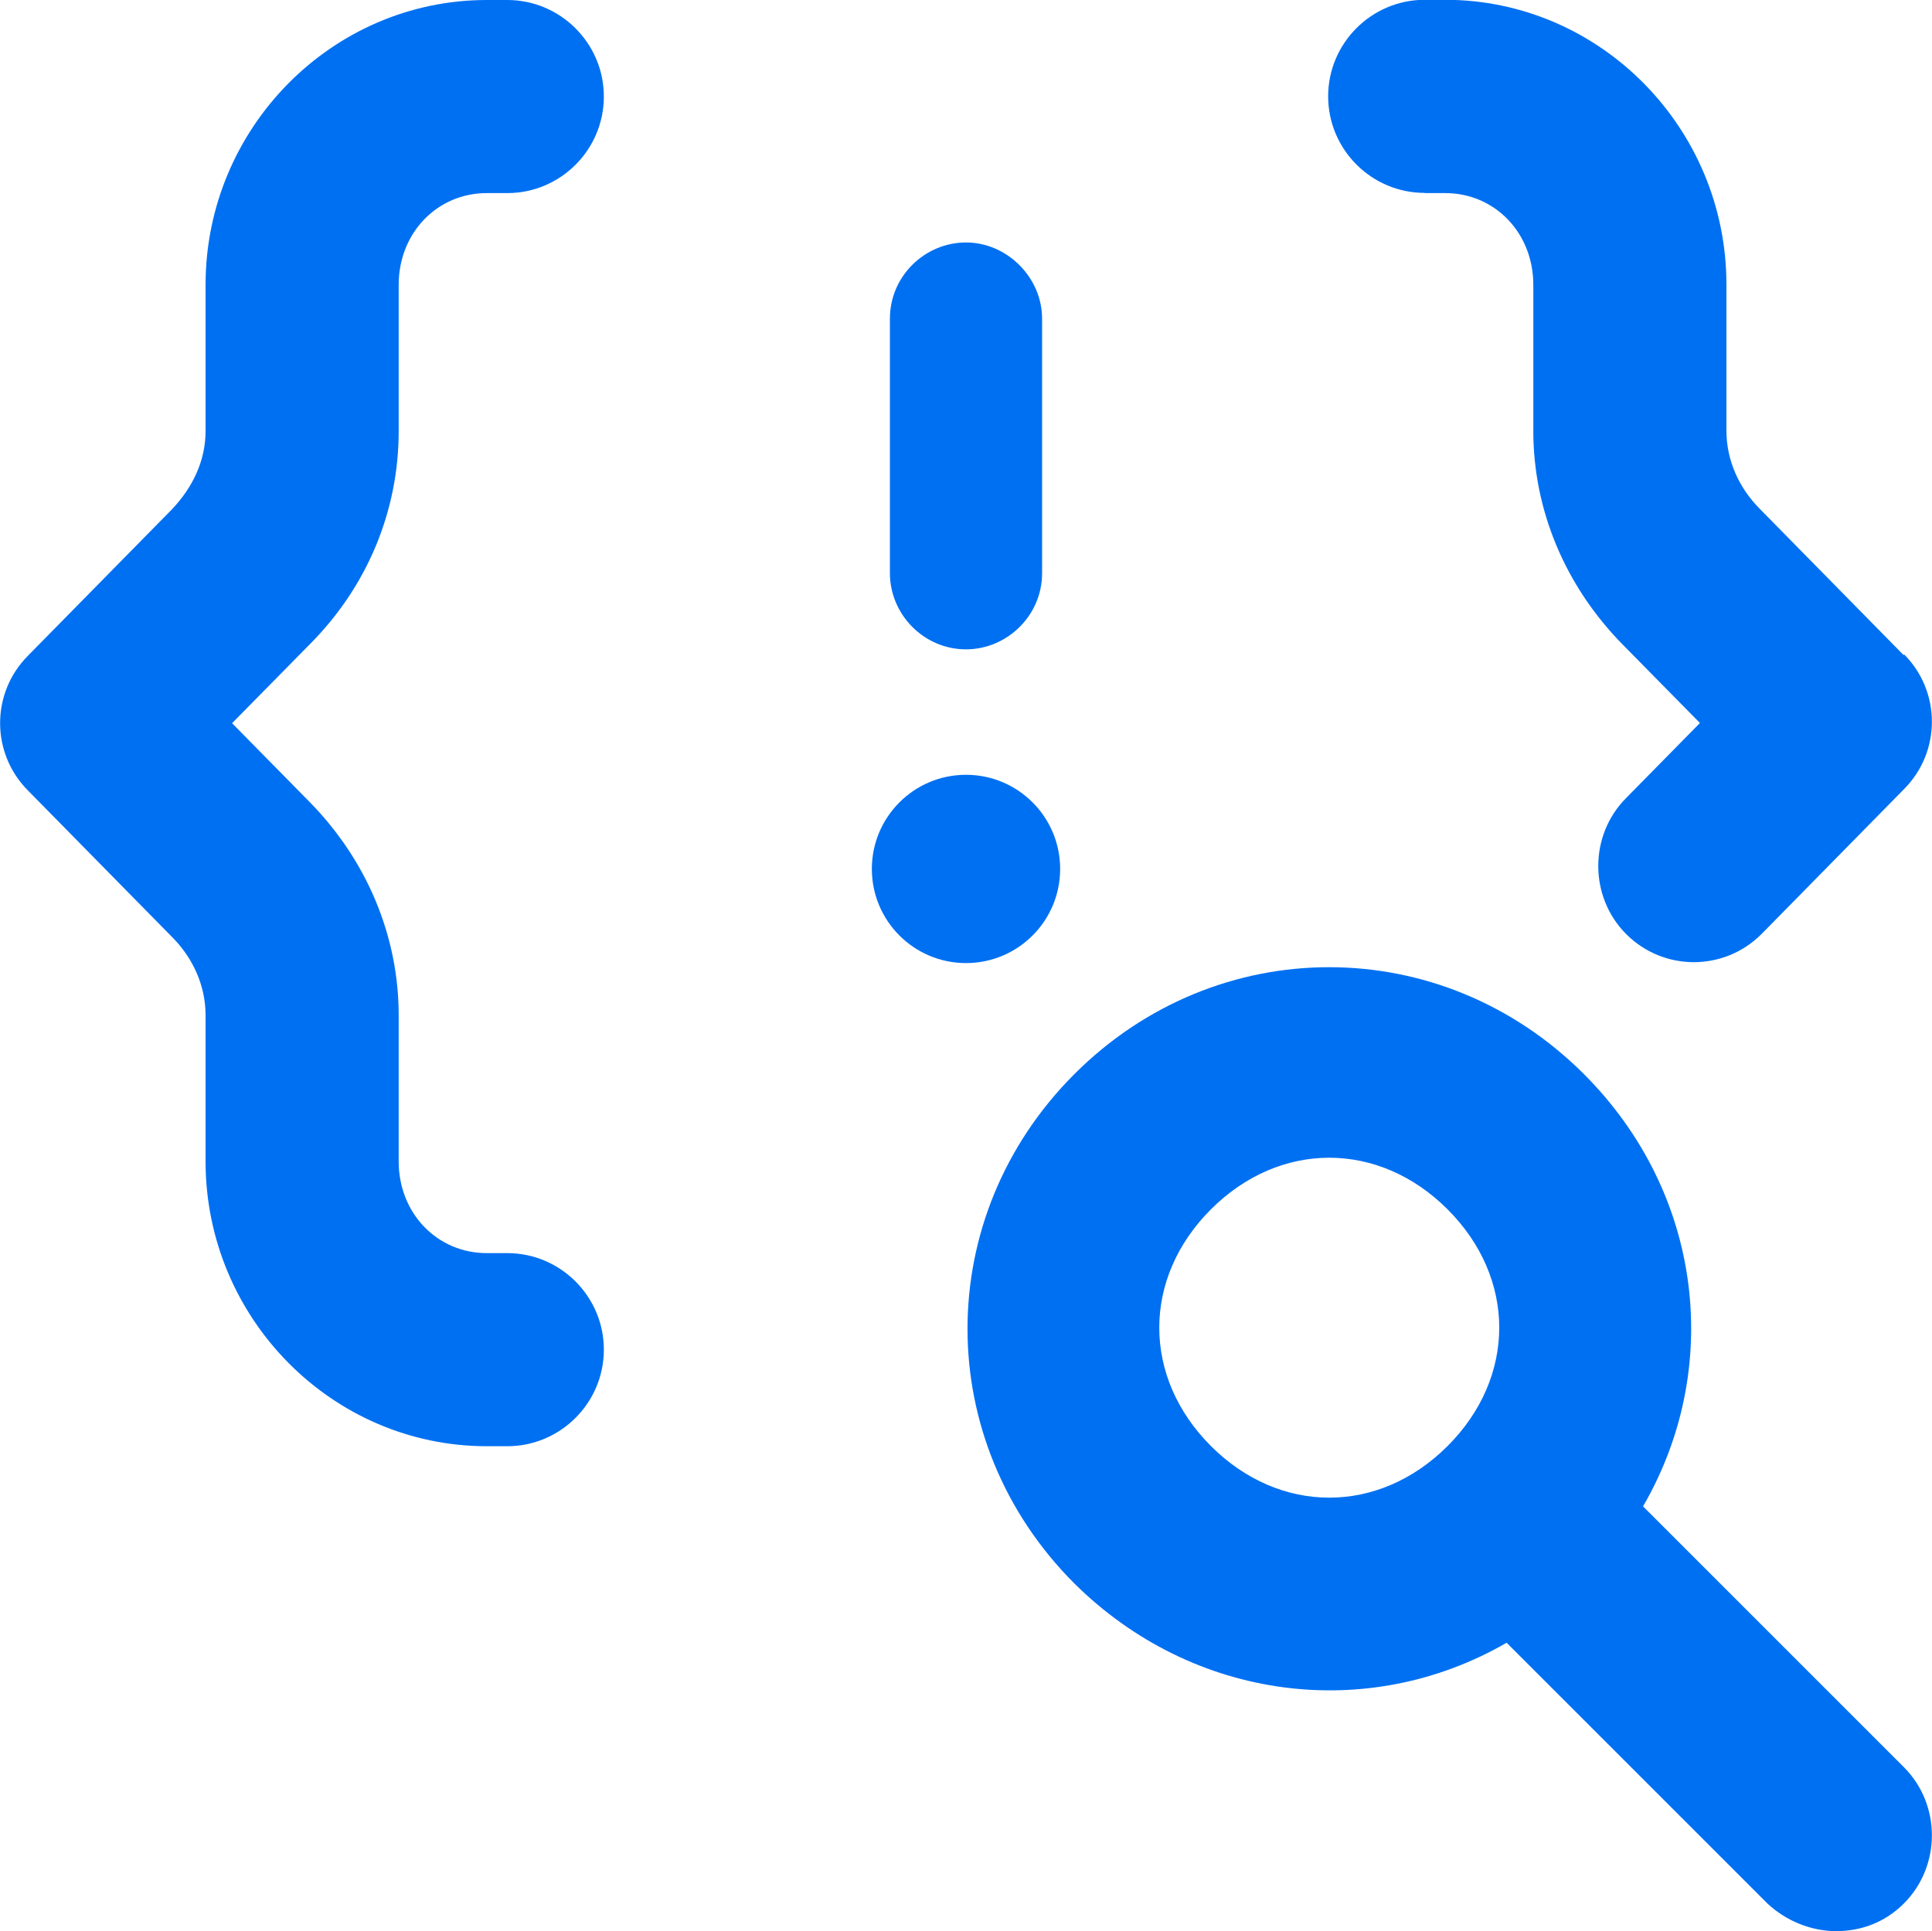 <?xml version="1.0" encoding="UTF-8"?>
<svg id="Layer_2" data-name="Layer 2" xmlns="http://www.w3.org/2000/svg" viewBox="0 0 96.24 96.21">
  <defs>
    <style>
      .cls-1, .cls-2 {
        fill: #0070f2;
      }

      .cls-2 {
        opacity: 0;
      }
    </style>
  </defs>
  <g id="Icons_16px" data-name="Icons 16px">
    <g id="code-issues">
      <rect class="cls-2" x=".02" width="96.21" height="96.21"/>
      <g>
        <path class="cls-1" d="M91.47,96.21s-.02,0-.03,0c-.01,0-.02,0-.03,0h.06Z"/>
        <path class="cls-1" d="M81.85,75.04c3.97-6.85,3.01-15.57-2.95-21.53-7.1-7.1-18.28-7.1-25.38,0-7.1,7.1-7.1,18.28,0,25.38,5.95,5.89,14.67,6.92,21.53,2.95l12.99,12.99c.95.89,2.2,1.37,3.4,1.38,1.25,0,2.44-.42,3.4-1.38,1.86-1.86,1.86-4.93,0-6.79l-12.99-12.99ZM72.11,72.04c-3.43,3.43-8.36,3.43-11.79,0-3.43-3.43-3.43-8.36,0-11.79,3.43-3.43,8.36-3.43,11.79,0,3.43,3.43,3.43,8.36,0,11.79Z"/>
        <path class="cls-1" d="M19.86,21.47v-7.28c0-2.59,1.92-4.57,4.39-4.57h1.02c2.65,0,4.81-2.16,4.81-4.81S27.92,0,25.27,0h-1.02c-7.7,0-14.01,6.37-14.01,14.19v7.28c0,1.44-.6,2.77-1.68,3.91l-7.16,7.28c-1.86,1.86-1.86,4.87,0,6.73l7.16,7.28c1.08,1.08,1.68,2.47,1.68,3.91v7.28c0,7.82,6.31,14.19,14.01,14.19h1.02c2.65,0,4.81-2.16,4.81-4.81s-2.16-4.81-4.81-4.81h-1.02c-2.47,0-4.39-1.98-4.39-4.57v-7.28c0-3.91-1.56-7.7-4.45-10.64l-3.85-3.91,3.85-3.91c2.89-2.89,4.45-6.67,4.45-10.64Z"/>
        <path class="cls-1" d="M70.97,9.62h1.02c2.47,0,4.39,1.98,4.39,4.57v7.28c0,3.91,1.56,7.7,4.45,10.64l3.85,3.91-3.67,3.73c-1.86,1.86-1.86,4.93,0,6.79,1.86,1.86,4.87,1.86,6.73,0l.12-.12,6.98-7.1c1.86-1.86,1.86-4.87,0-6.73v.06l-7.16-7.28c-1.08-1.08-1.68-2.47-1.68-3.91v-7.28c0-7.82-6.31-14.19-14.01-14.19h-1.02c-2.65,0-4.81,2.16-4.81,4.81s2.16,4.81,4.81,4.81Z"/>
        <path class="cls-1" d="M52.81,43.29c0-2.59-2.1-4.69-4.69-4.69s-4.69,2.1-4.69,4.69,2.1,4.69,4.69,4.69,4.69-2.1,4.69-4.69Z"/>
        <path class="cls-1" d="M48.12,32.35c2.04,0,3.79-1.68,3.79-3.79v-12.69c0-2.04-1.74-3.79-3.79-3.79s-3.79,1.68-3.79,3.79v12.69c0,2.04,1.68,3.79,3.79,3.79Z"/>
      </g>
    </g>
  </g>
</svg>